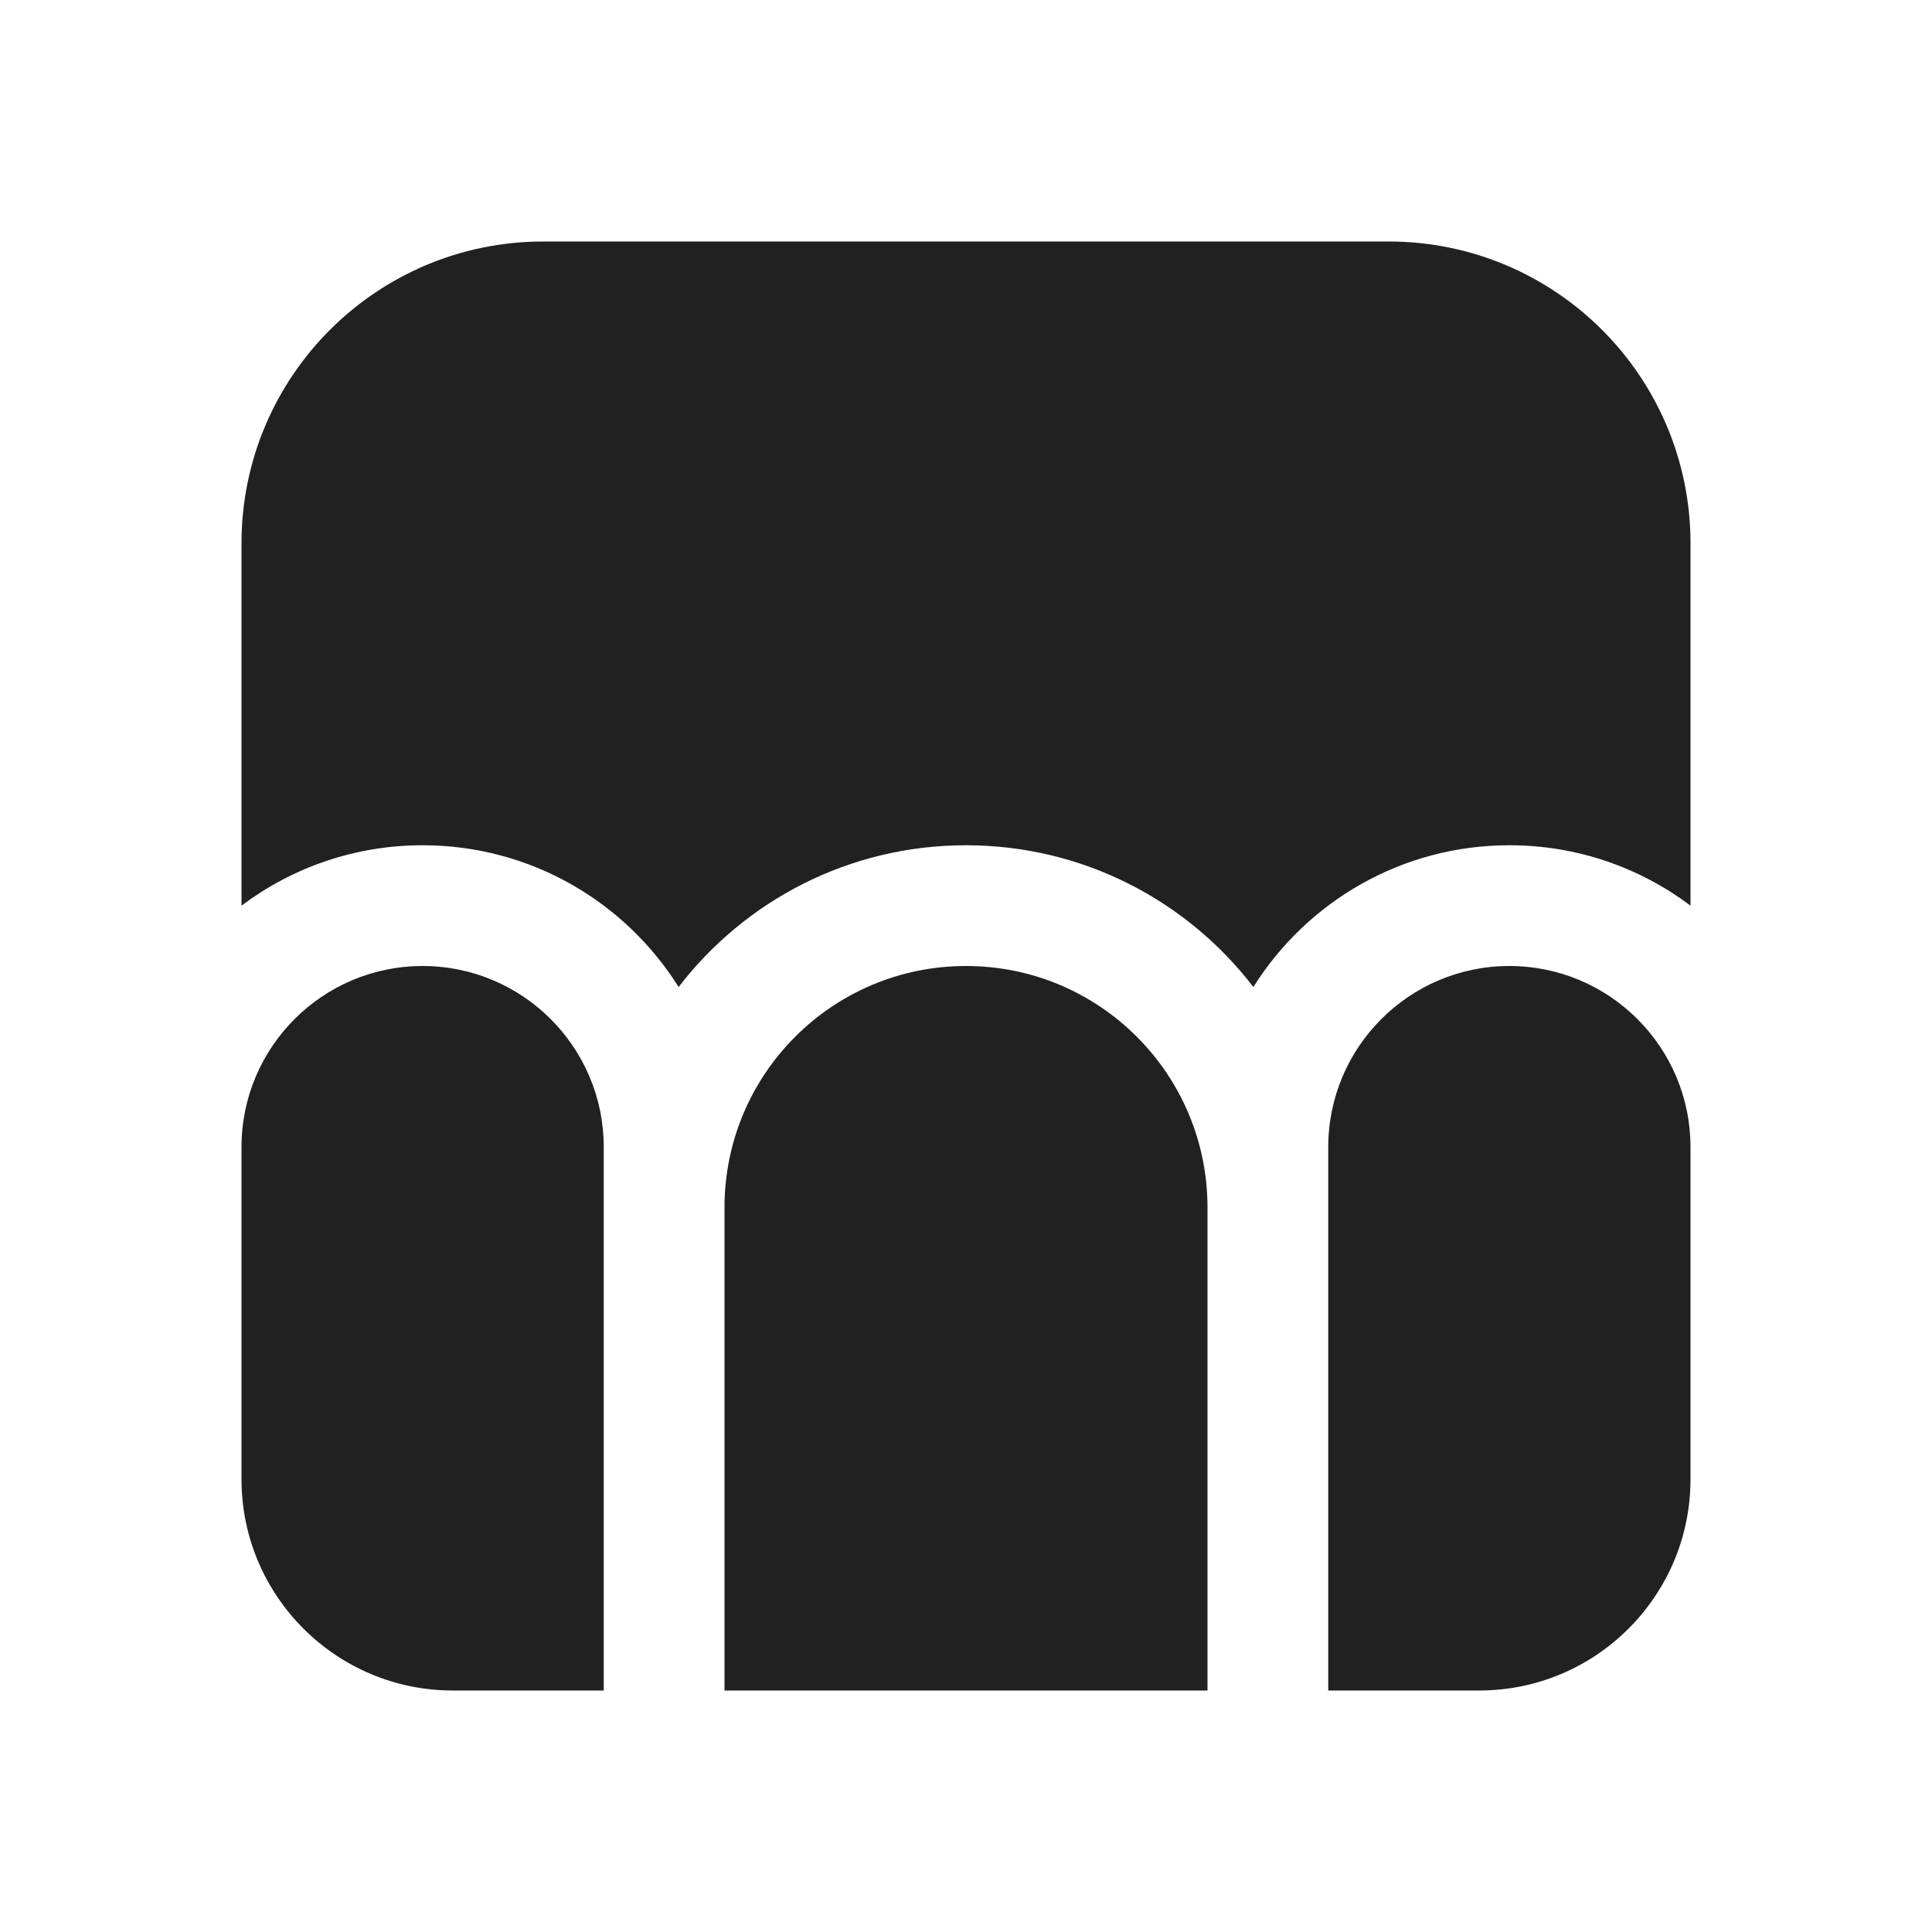 <svg width="16" height="16" viewBox="0 0 16 16" fill="none" xmlns="http://www.w3.org/2000/svg">
<path d="M2 4.5C2 3.119 3.119 2 4.5 2H11.5C12.881 2 14 3.119 14 4.5V7.5C13.582 7.186 13.063 7 12.5 7C11.606 7 10.822 7.469 10.38 8.174C9.832 7.46 8.97 7 8 7C7.03 7 6.168 7.46 5.62 8.174C5.178 7.469 4.394 7 3.5 7C2.937 7 2.418 7.186 2 7.5V4.5ZM10 10C10 8.895 9.105 8 8 8C6.895 8 6 8.895 6 10V14H10V10ZM11 14H12.25C13.216 14 14 13.216 14 12.25V9.5C14 8.672 13.328 8 12.5 8C11.672 8 11 8.672 11 9.5V14ZM5 14H3.75C2.784 14 2 13.216 2 12.25V9.5C2 8.672 2.672 8 3.5 8C4.328 8 5 8.672 5 9.5V14Z" fill="#212121"/>
</svg>
